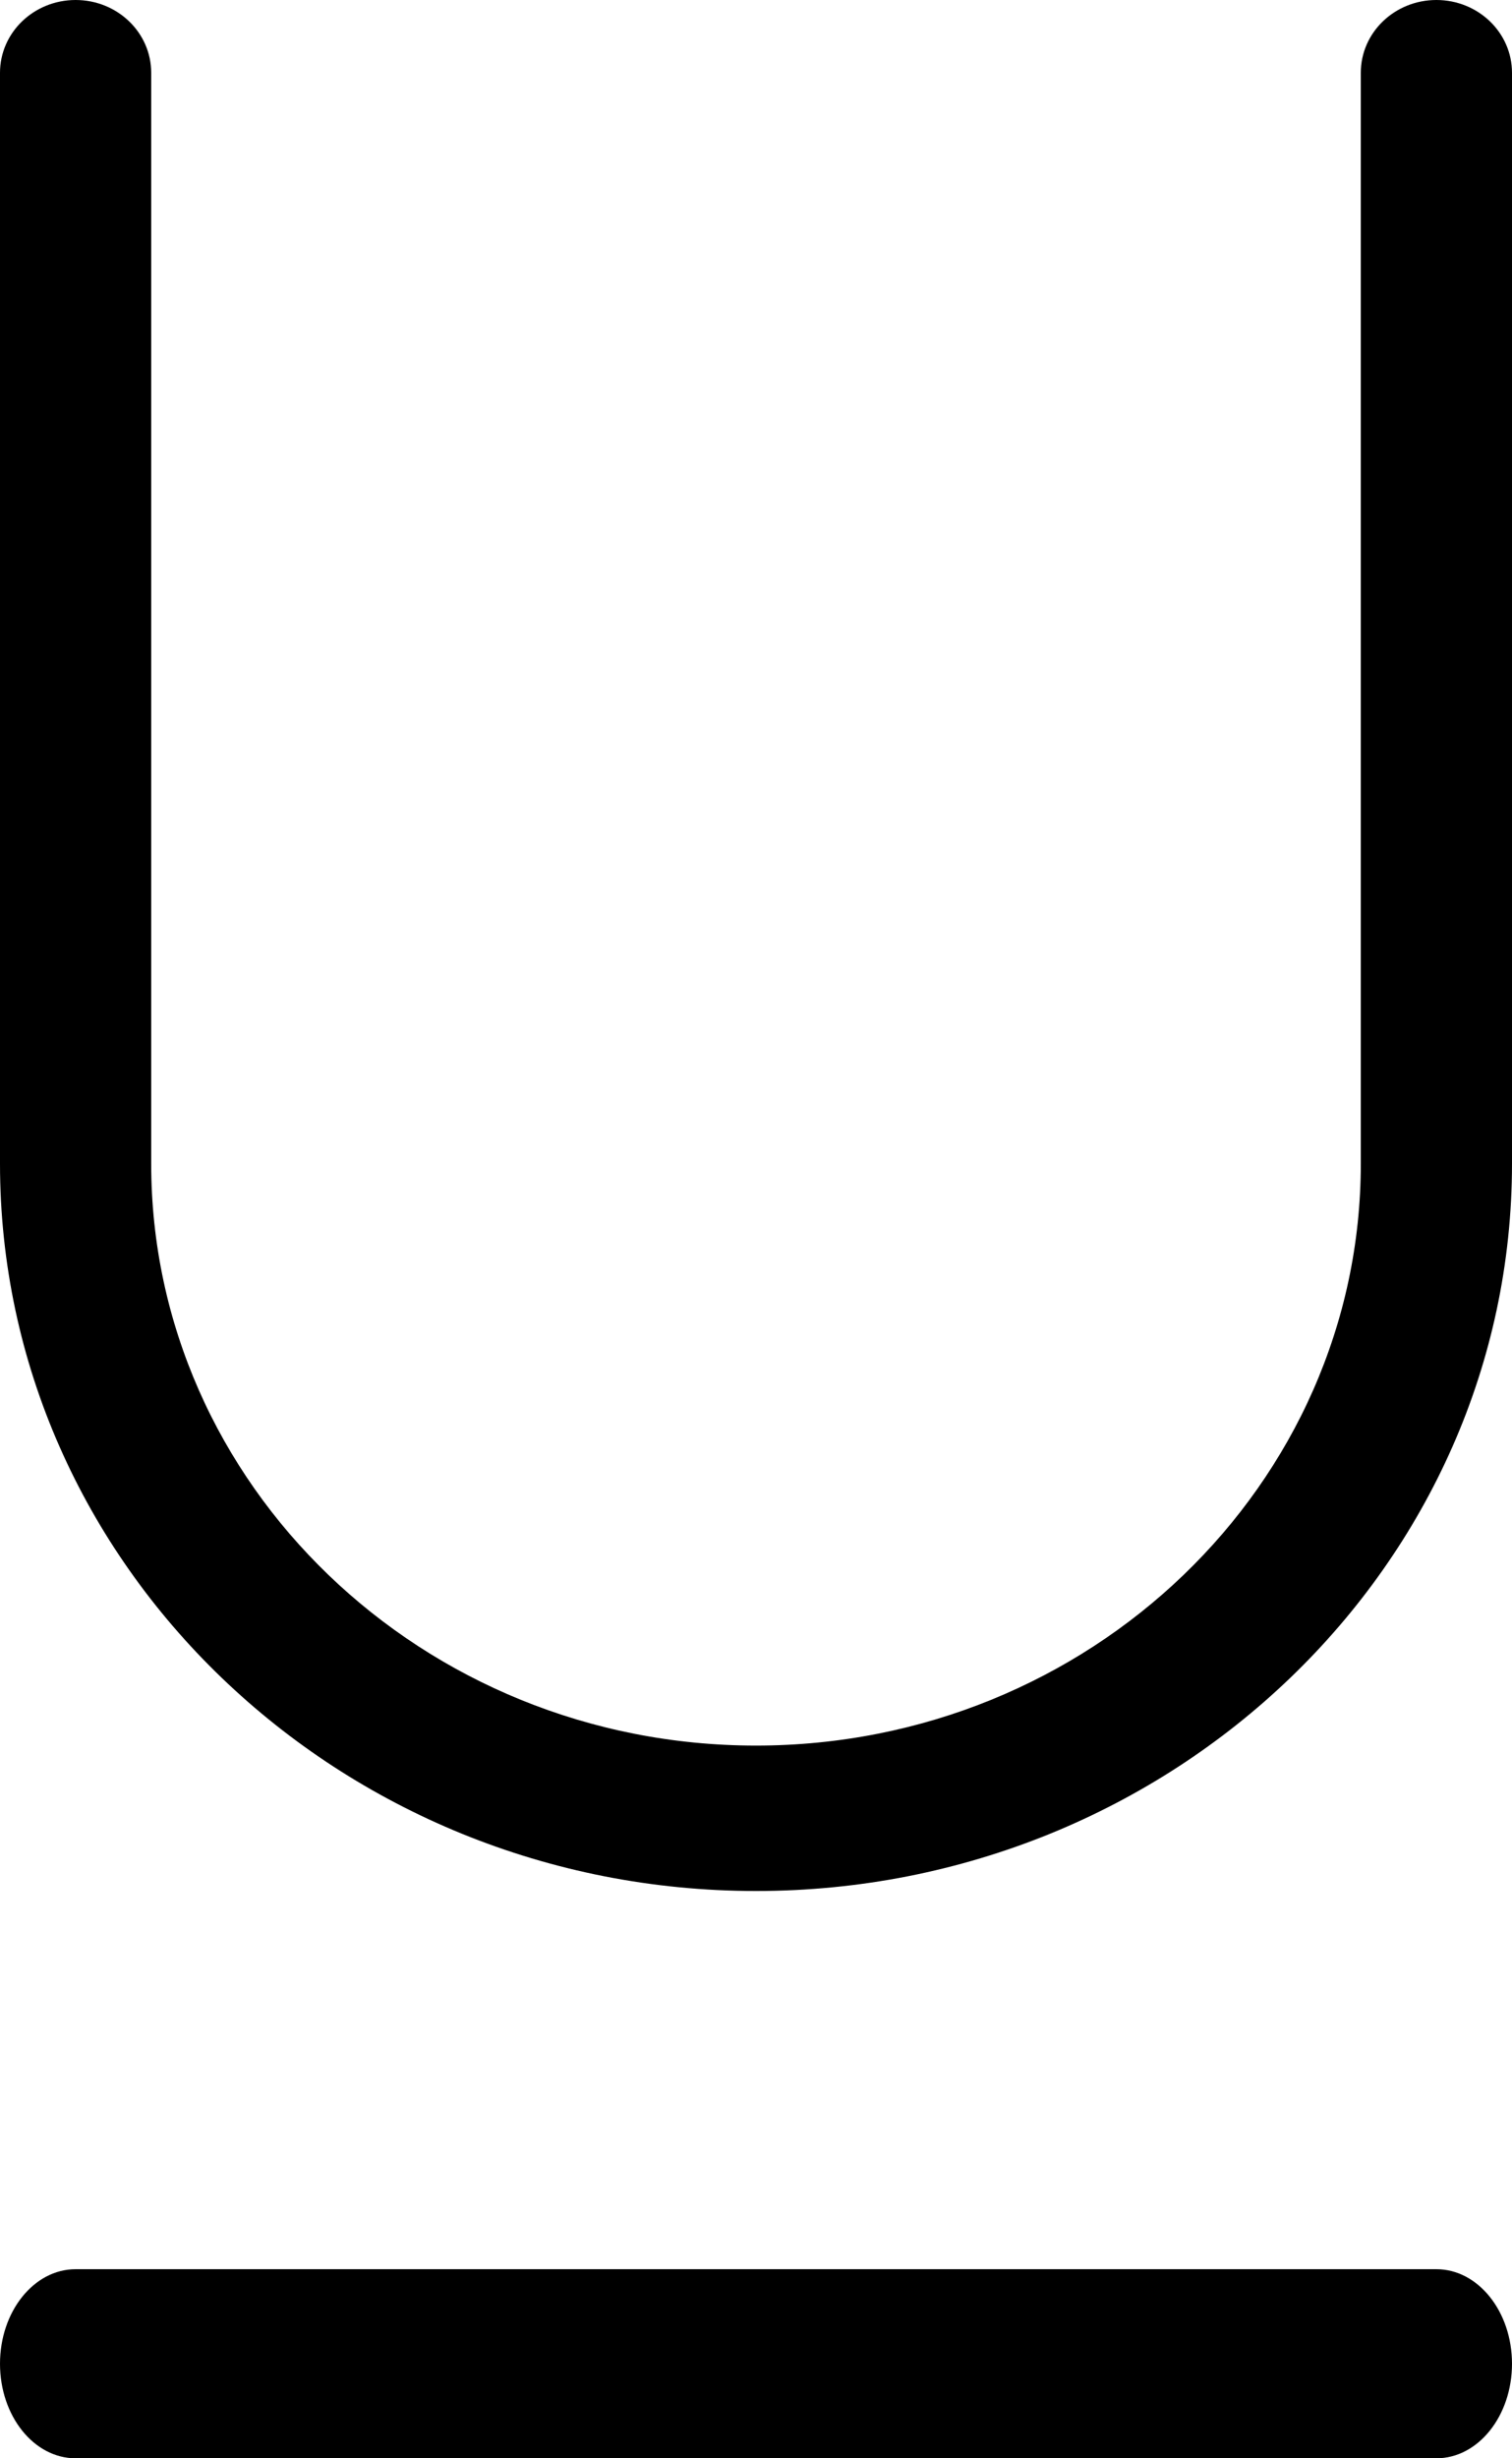 <?xml version="1.0" encoding="UTF-8"?>
<svg width="8px" height="13px" viewBox="0 0 8 13" version="1.1" xmlns="http://www.w3.org/2000/svg" xmlns:xlink="http://www.w3.org/1999/xlink">
    <!-- Generator: Sketch 53.2 (72643) - https://sketchapp.com -->
    <title>xiahuaxian copy</title>
    <desc>Created with Sketch.</desc>
    <g id="dianzibignli" stroke="none" stroke-width="1" fill="none" fill-rule="evenodd">
        <path d="M7.6,13 L0.4,13 C0.179,13 0,12.776 0,12.5 C0,12.224 0.179,12 0.4,12 L7.6,12 C7.821,12 8,12.224 8,12.5 C8,12.776 7.821,13 7.6,13 Z M4,10 C1.794,10 0,8.275 0,6.154 L0,0.385 C0,0.172 0.179,0 0.4,0 C0.621,0 0.8,0.172 0.8,0.385 L0.8,6.154 C0.8,7.851 2.235,9.231 4,9.231 C5.765,9.231 7.2,7.851 7.2,6.154 L7.2,0.385 C7.2,0.172 7.379,0 7.6,0 C7.821,0 8,0.172 8,0.385 L8,6.154 C8,8.275 6.206,10 4,10 L4,10 Z" id="xiahuaxian-copy" fill="#000000"></path>
    </g>
</svg>